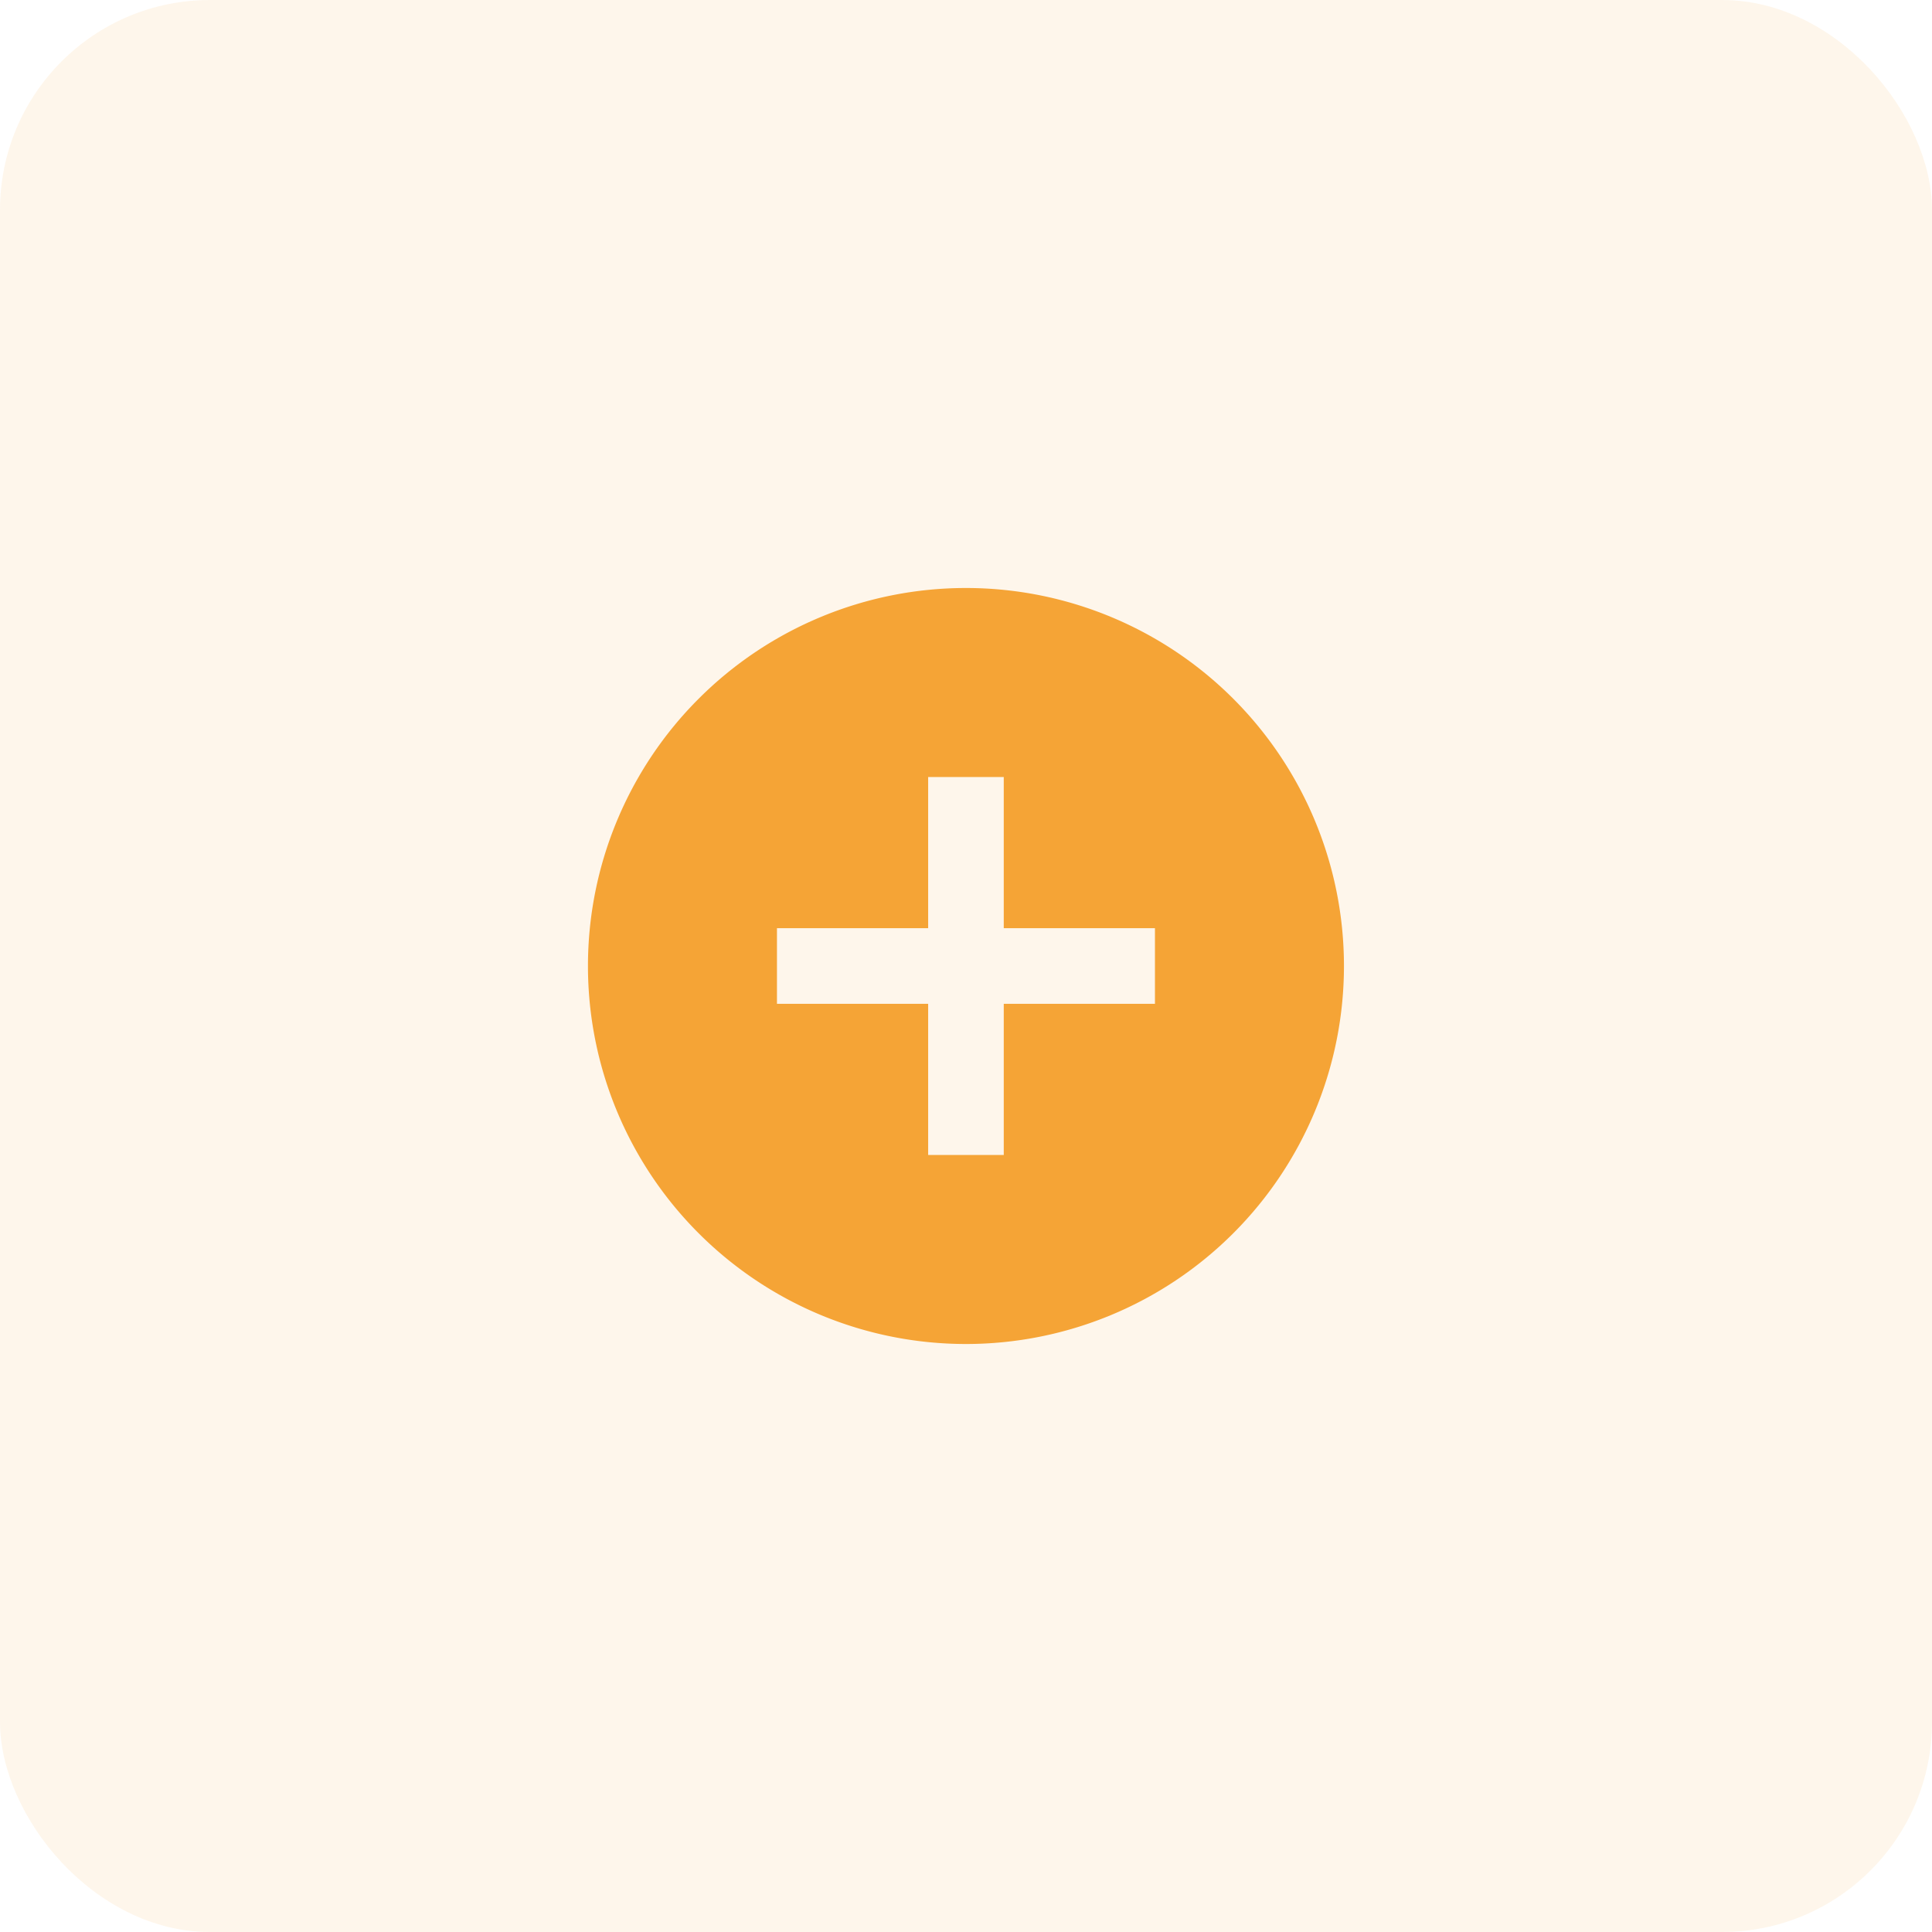 <svg xmlns="http://www.w3.org/2000/svg" width="46" height="46" viewBox="0 0 46 46"><defs><style>.a,.b{fill:#f5a436;}.a{opacity:0.1;}</style></defs><g transform="translate(0.333)"><rect class="a" width="46" height="46" rx="5" transform="translate(-0.333)"/><g transform="translate(0 -1)"><path class="b" d="M12,3a9,9,0,1,0,9,9A9,9,0,0,0,12,3Zm4.5,9.9H12.9v3.6H11.1V12.9H7.5V11.1h3.6V7.5h1.8v3.6h3.6Z" transform="translate(10.666 12)"/></g></g></svg>